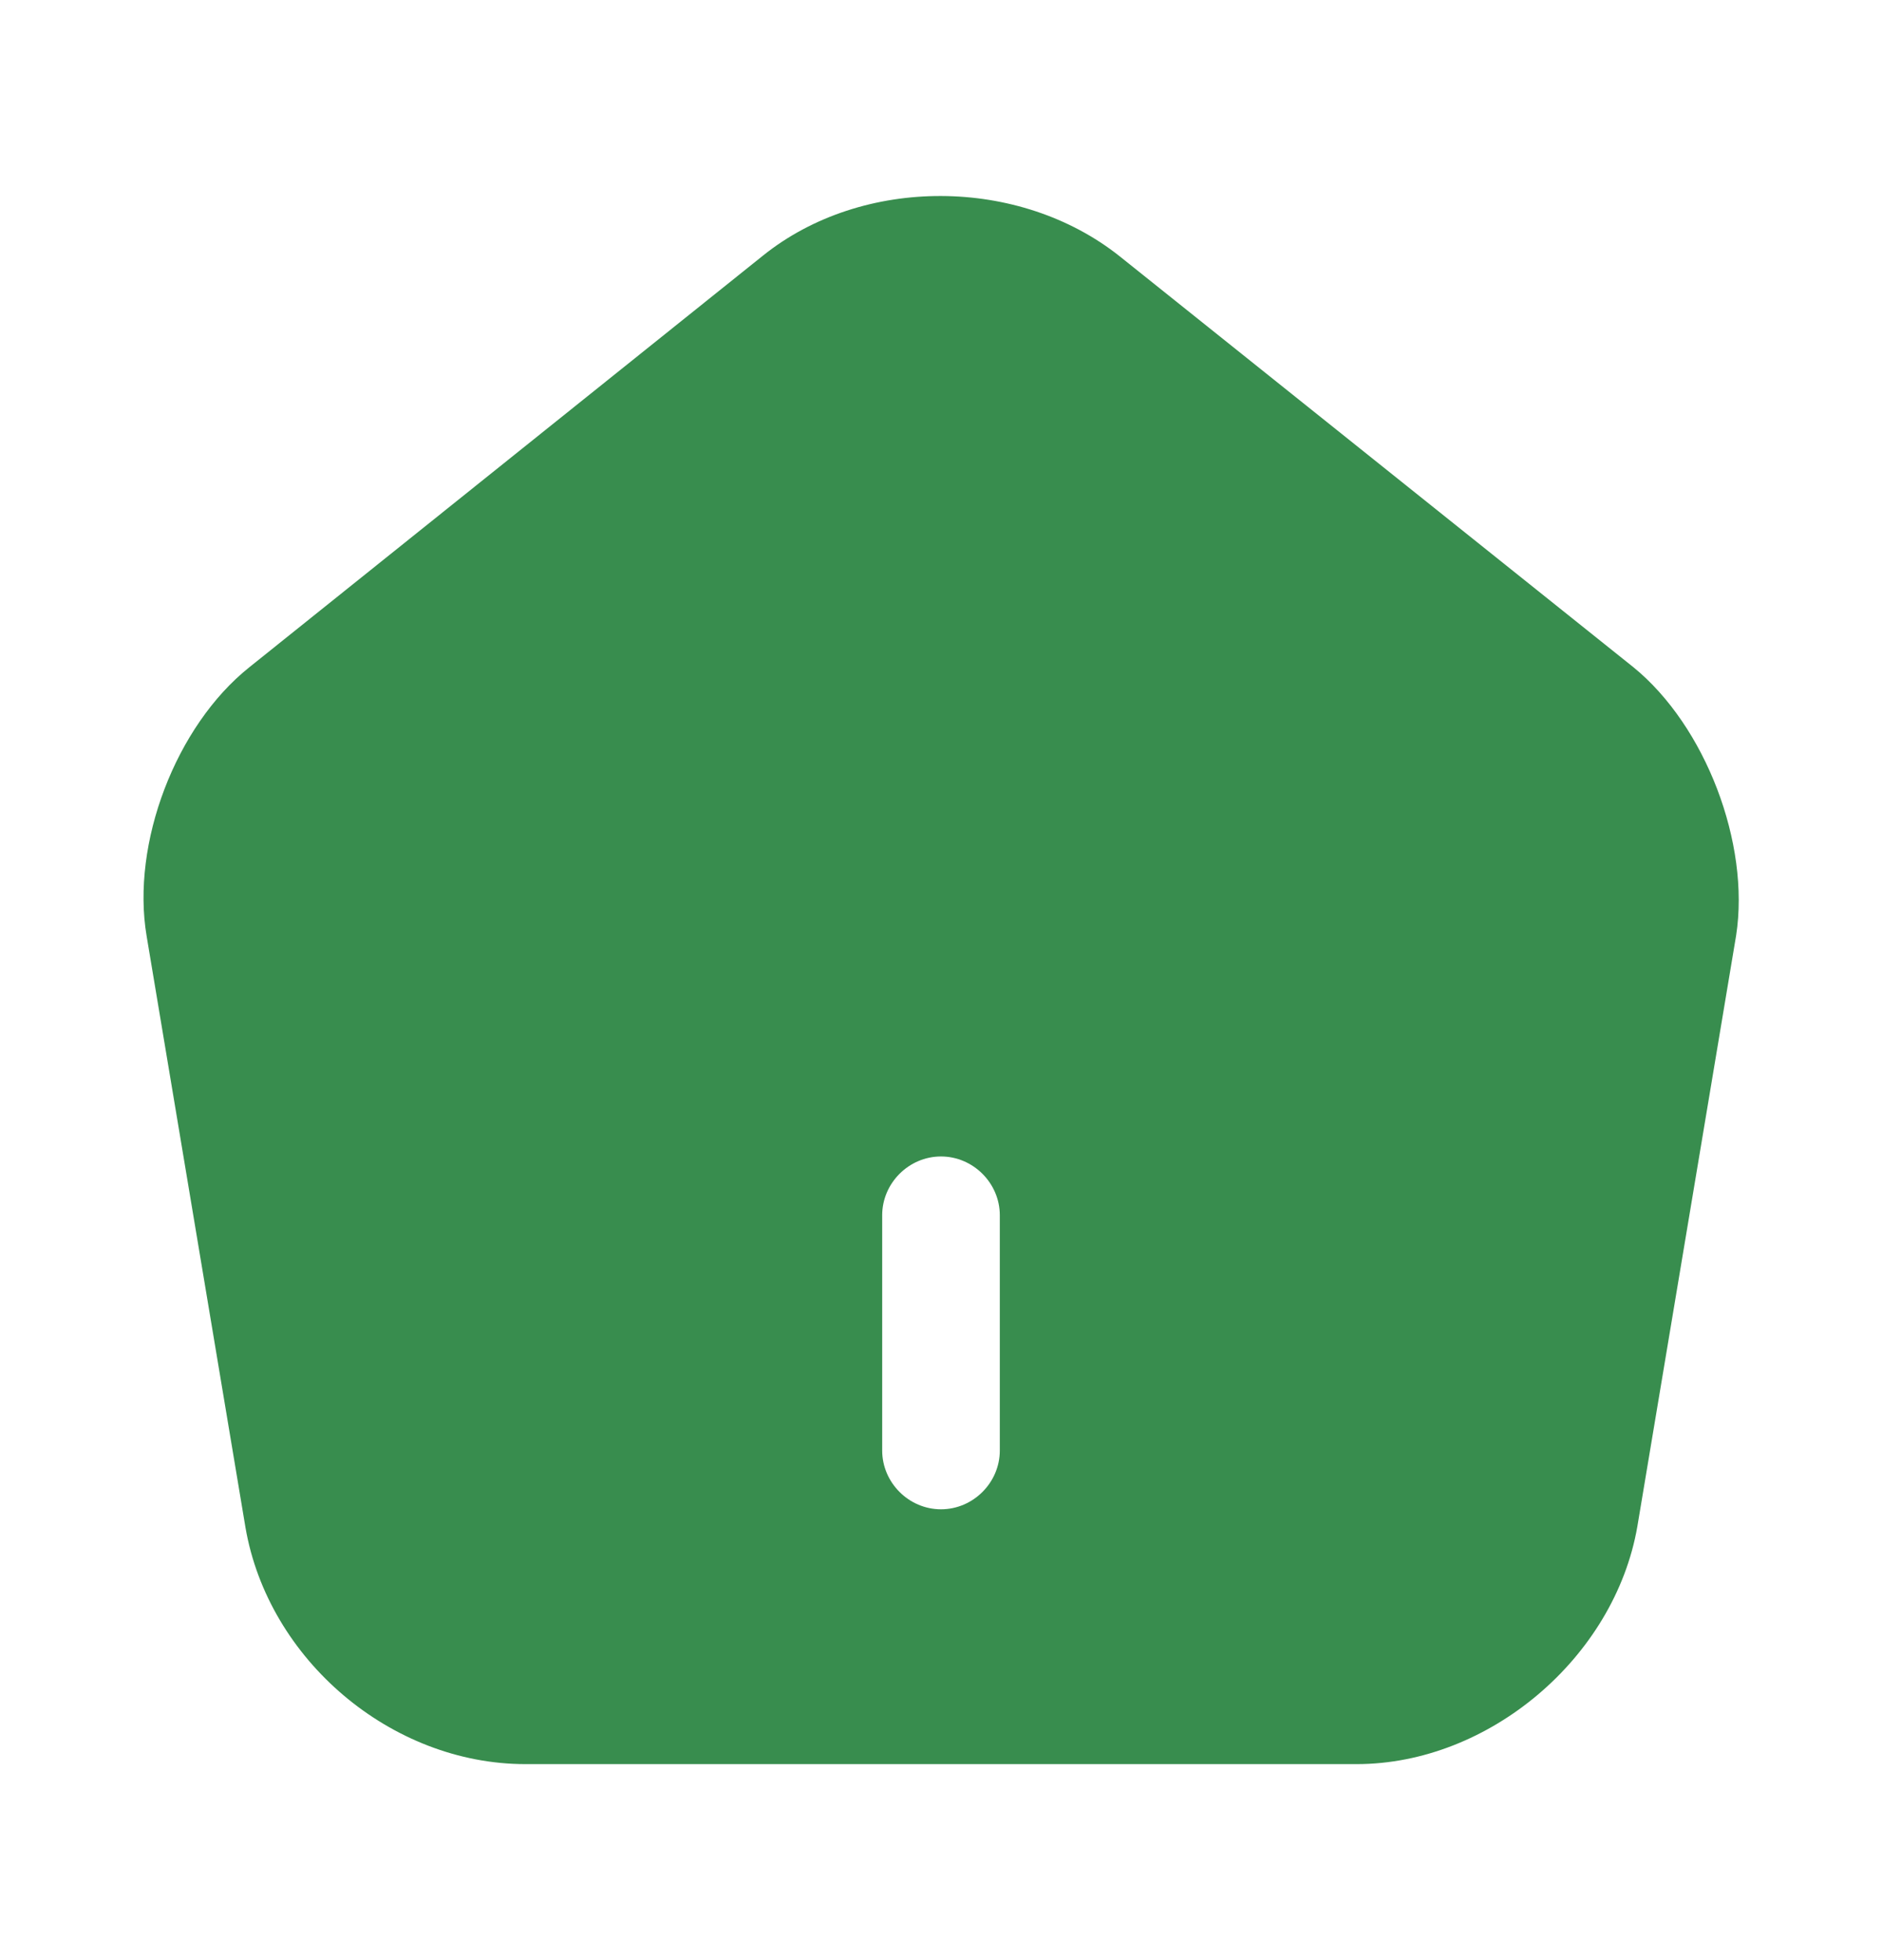 <svg width="24" height="25" viewBox="0 0 24 25" fill="none" xmlns="http://www.w3.org/2000/svg">
<path d="M20.83 8.51L14.28 3.27C13 2.25 11 2.24 9.73 3.26L3.18 8.51C2.24 9.26 1.67 10.76 1.87 11.94L3.13 19.48C3.42 21.17 4.99 22.5 6.7 22.5H17.3C18.99 22.5 20.59 21.14 20.88 19.47L22.14 11.93C22.32 10.76 21.75 9.26 20.83 8.51ZM12.75 18.5C12.75 18.91 12.41 19.25 12 19.25C11.59 19.25 11.25 18.91 11.25 18.5V15.5C11.25 15.09 11.59 14.75 12 14.75C12.41 14.75 12.75 15.09 12.75 15.5V18.5Z" fill="#388D4E"/>
</svg>
